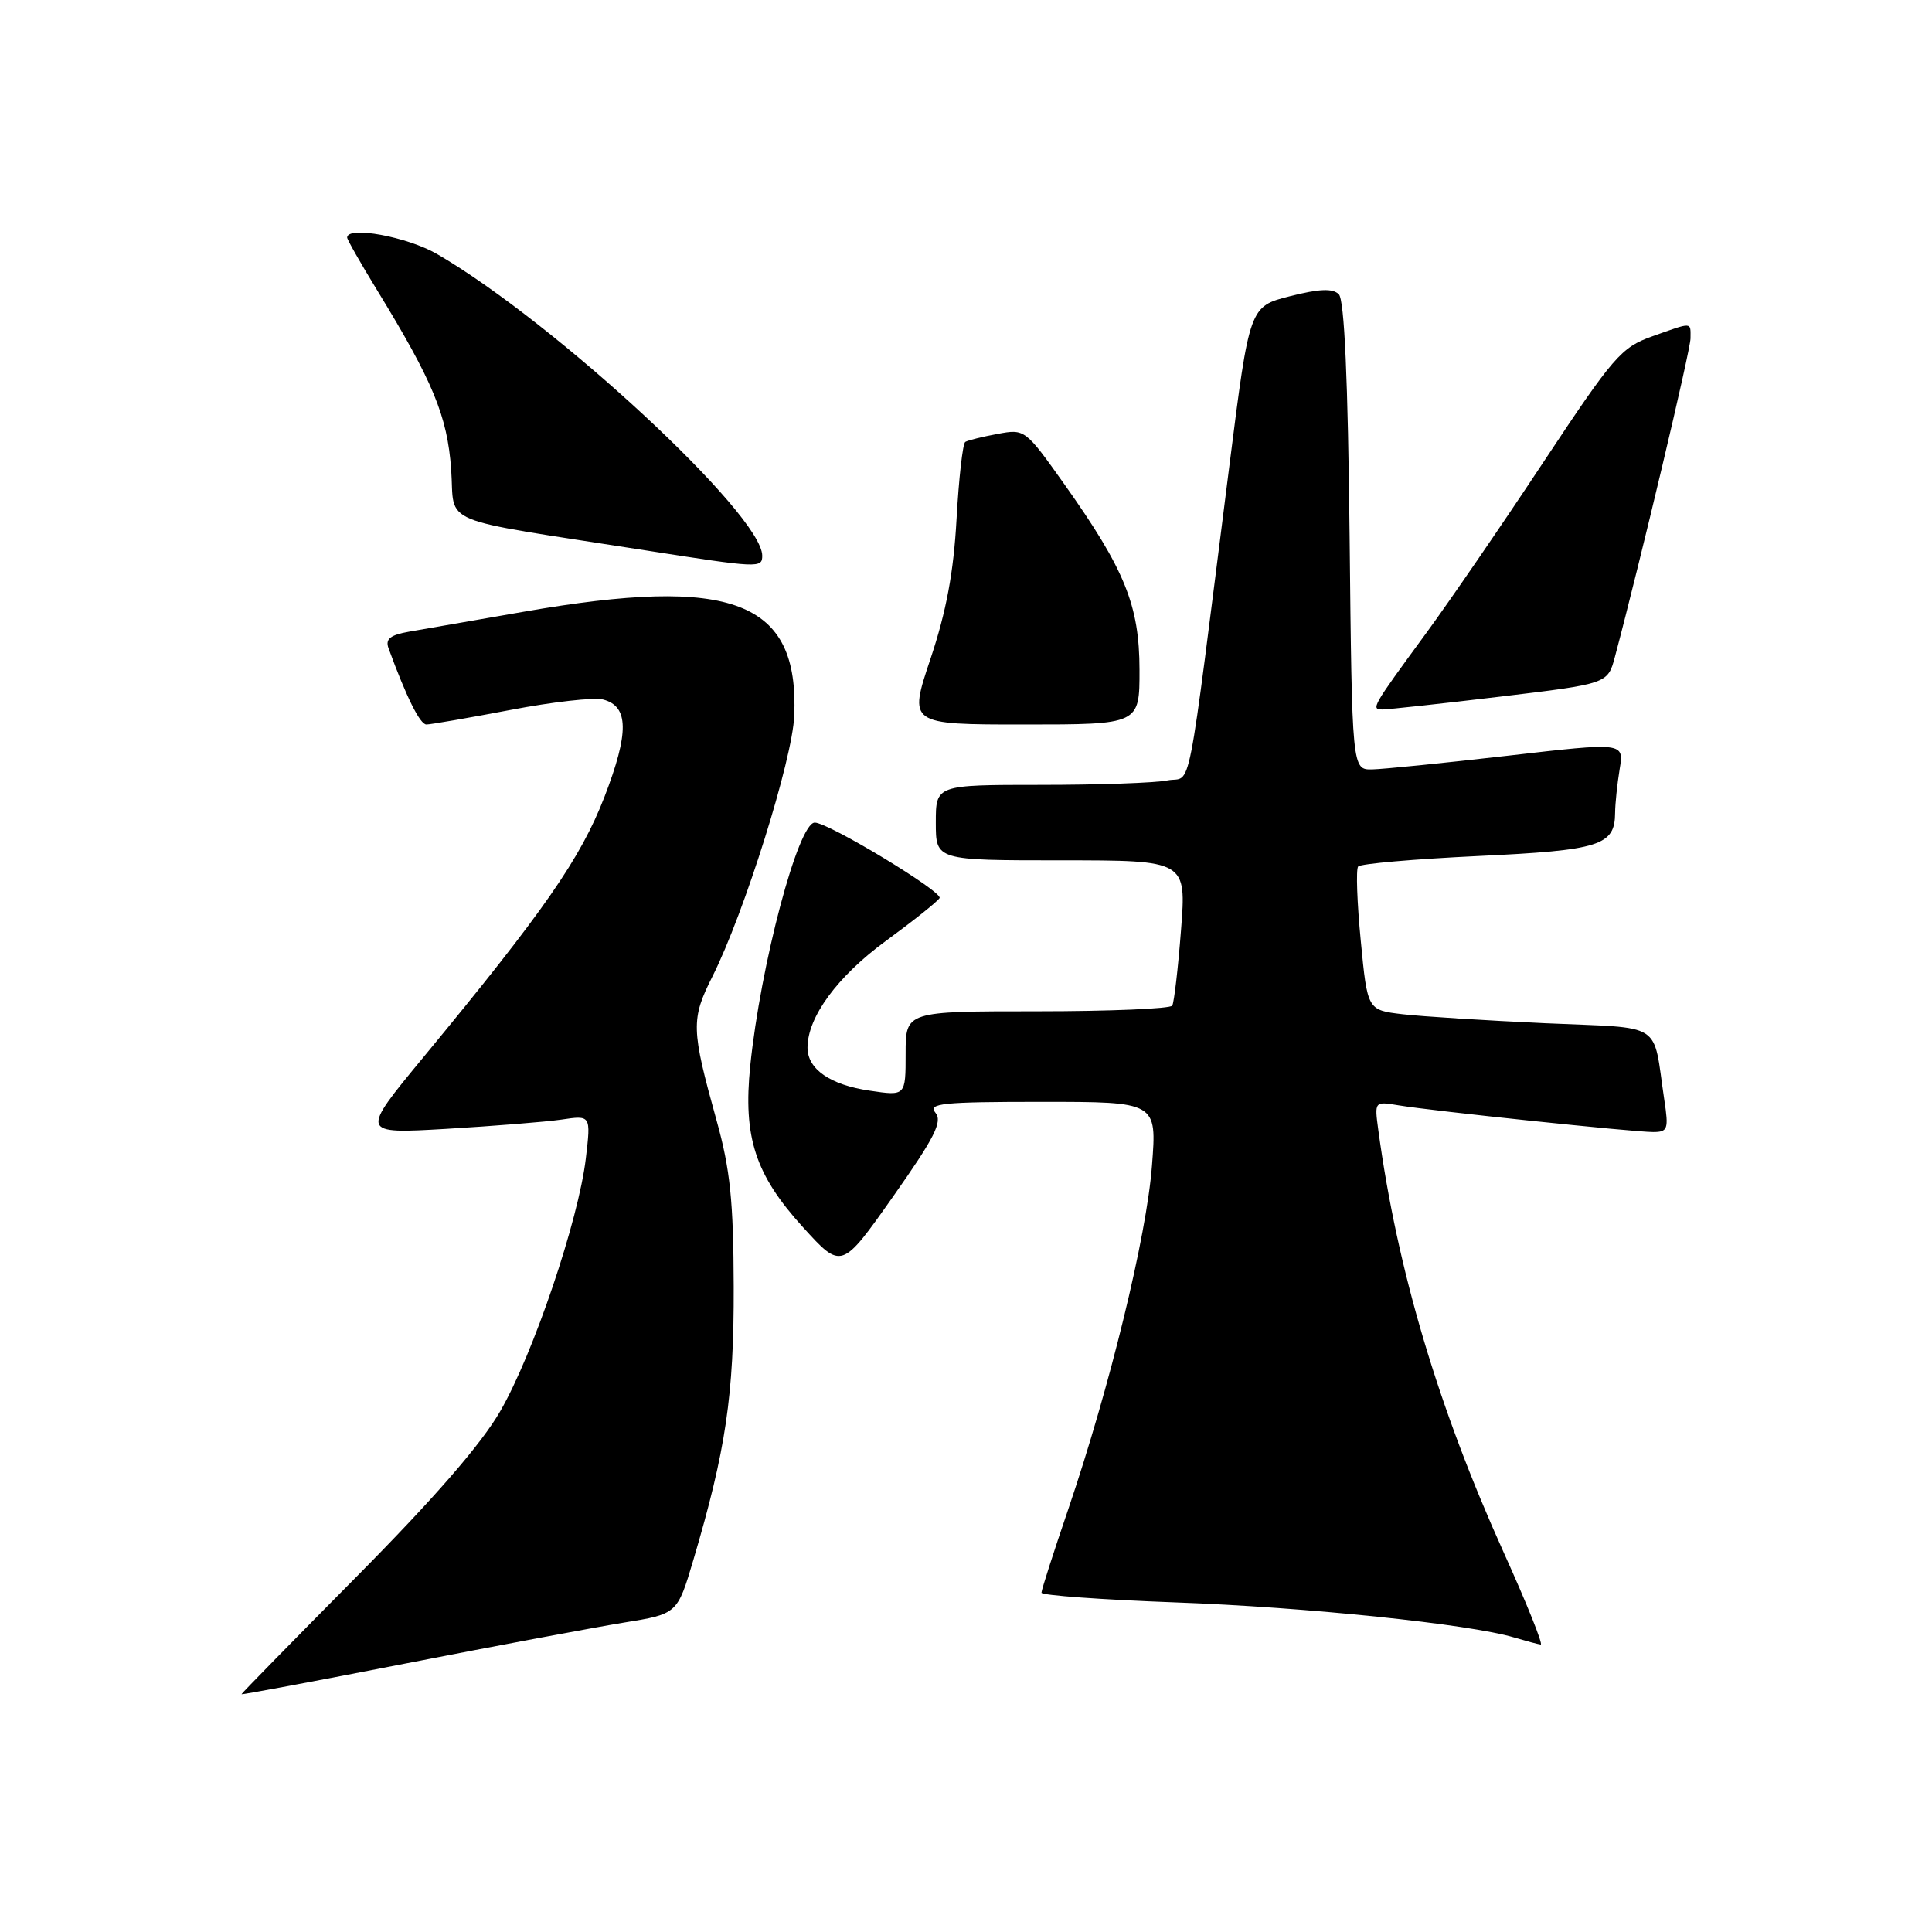 <?xml version="1.0" encoding="UTF-8" standalone="no"?>
<!DOCTYPE svg PUBLIC "-//W3C//DTD SVG 1.1//EN" "http://www.w3.org/Graphics/SVG/1.1/DTD/svg11.dtd" >
<svg xmlns="http://www.w3.org/2000/svg" xmlns:xlink="http://www.w3.org/1999/xlink" version="1.1" viewBox="0 0 256 256">
 <g >
 <path fill="currentColor"
d=" M 82.62 215.01 C 89.75 213.86 89.75 213.86 91.88 206.68 C 96.18 192.16 97.26 184.90 97.22 170.50 C 97.19 159.18 96.76 154.97 94.96 148.50 C 91.57 136.29 91.54 135.08 94.42 129.35 C 98.63 120.97 104.99 100.69 105.24 94.87 C 105.90 79.60 97.13 76.22 69.38 81.06 C 62.85 82.20 56.01 83.39 54.20 83.70 C 51.70 84.14 51.04 84.67 51.48 85.89 C 53.85 92.38 55.65 95.99 56.50 96.00 C 57.05 96.00 62.07 95.13 67.65 94.07 C 73.23 93.00 78.75 92.38 79.91 92.69 C 83.33 93.58 83.38 97.07 80.09 105.60 C 76.92 113.78 72.07 120.75 56.11 140.08 C 47.72 150.24 47.72 150.24 59.11 149.58 C 65.37 149.21 72.26 148.66 74.40 148.35 C 78.30 147.77 78.30 147.77 77.63 153.46 C 76.67 161.67 70.65 179.45 66.28 187.00 C 63.76 191.37 57.52 198.54 47.26 208.90 C 38.87 217.37 32.00 224.39 32.00 224.49 C 32.00 224.59 41.79 222.76 53.75 220.42 C 65.71 218.08 78.71 215.65 82.62 215.01 Z  M 199.28 205.78 C 190.56 186.48 185.15 168.30 182.63 149.72 C 182.12 145.94 182.12 145.93 185.31 146.46 C 189.72 147.20 216.43 150.00 219.04 150.00 C 220.99 150.00 221.12 149.62 220.53 145.75 C 218.94 135.16 220.71 136.30 204.69 135.58 C 196.89 135.22 188.41 134.69 185.85 134.39 C 181.19 133.84 181.19 133.84 180.31 124.67 C 179.82 119.63 179.66 115.20 179.96 114.82 C 180.26 114.45 187.39 113.83 195.82 113.43 C 212.02 112.67 213.99 112.05 214.01 107.68 C 214.02 106.48 214.29 103.89 214.61 101.93 C 215.20 98.36 215.20 98.36 199.85 100.13 C 191.41 101.10 183.30 101.92 181.83 101.95 C 179.15 102.00 179.15 102.00 178.83 71.05 C 178.61 50.21 178.14 39.74 177.40 38.99 C 176.59 38.19 174.84 38.26 170.93 39.25 C 165.57 40.61 165.57 40.61 162.92 61.55 C 157.10 107.42 158.02 102.75 154.69 103.41 C 153.07 103.74 145.51 104.00 137.88 104.00 C 124.00 104.00 124.00 104.00 124.00 109.00 C 124.00 114.00 124.00 114.00 140.61 114.00 C 157.21 114.00 157.21 114.00 156.49 123.25 C 156.10 128.34 155.57 132.84 155.33 133.25 C 155.08 133.66 147.03 134.00 137.44 134.00 C 120.00 134.00 120.00 134.00 120.00 139.61 C 120.00 145.23 120.00 145.23 115.25 144.52 C 109.99 143.75 107.00 141.67 107.00 138.81 C 107.00 134.77 110.96 129.38 117.38 124.68 C 121.00 122.03 124.20 119.48 124.50 119.00 C 124.99 118.20 109.79 109.00 107.96 109.00 C 105.77 109.00 100.78 127.82 99.41 141.23 C 98.45 150.68 100.07 155.65 106.38 162.59 C 111.51 168.24 111.51 168.24 118.33 158.56 C 123.86 150.71 124.92 148.61 123.95 147.44 C 122.92 146.20 124.85 146.00 138.03 146.00 C 153.30 146.00 153.30 146.00 152.64 154.47 C 151.93 163.82 147.05 183.80 141.56 199.95 C 139.60 205.69 138.00 210.68 138.00 211.04 C 138.00 211.39 146.01 211.97 155.81 212.33 C 173.04 212.95 194.71 215.20 200.62 216.97 C 202.20 217.44 203.79 217.87 204.15 217.91 C 204.51 217.96 202.32 212.50 199.28 205.78 Z  M 150.99 88.75 C 150.98 80.22 149.05 75.47 141.03 64.16 C 135.85 56.87 135.79 56.82 132.17 57.50 C 130.16 57.87 128.24 58.35 127.90 58.56 C 127.57 58.77 127.05 63.35 126.75 68.75 C 126.36 75.81 125.40 81.00 123.30 87.28 C 120.38 96.00 120.38 96.00 135.69 96.00 C 151.00 96.00 151.00 96.00 150.99 88.75 Z  M 198.77 92.31 C 213.03 90.60 213.03 90.60 213.98 87.05 C 217.34 74.43 224.00 46.37 224.00 44.84 C 224.00 42.63 224.36 42.64 218.93 44.57 C 214.82 46.03 213.79 47.22 204.50 61.25 C 199.00 69.57 192.00 79.77 188.95 83.93 C 181.78 93.71 181.62 94.00 183.19 94.01 C 183.91 94.01 190.92 93.25 198.77 92.31 Z  M 101.00 73.63 C 101.00 68.20 73.55 42.74 57.91 33.66 C 53.96 31.37 46.00 29.91 46.00 31.48 C 46.00 31.75 47.78 34.87 49.95 38.42 C 57.38 50.56 59.27 55.12 59.78 62.18 C 60.32 69.74 57.43 68.53 85.50 72.92 C 100.54 75.27 101.00 75.30 101.00 73.63 Z "/>
</g>
</svg>